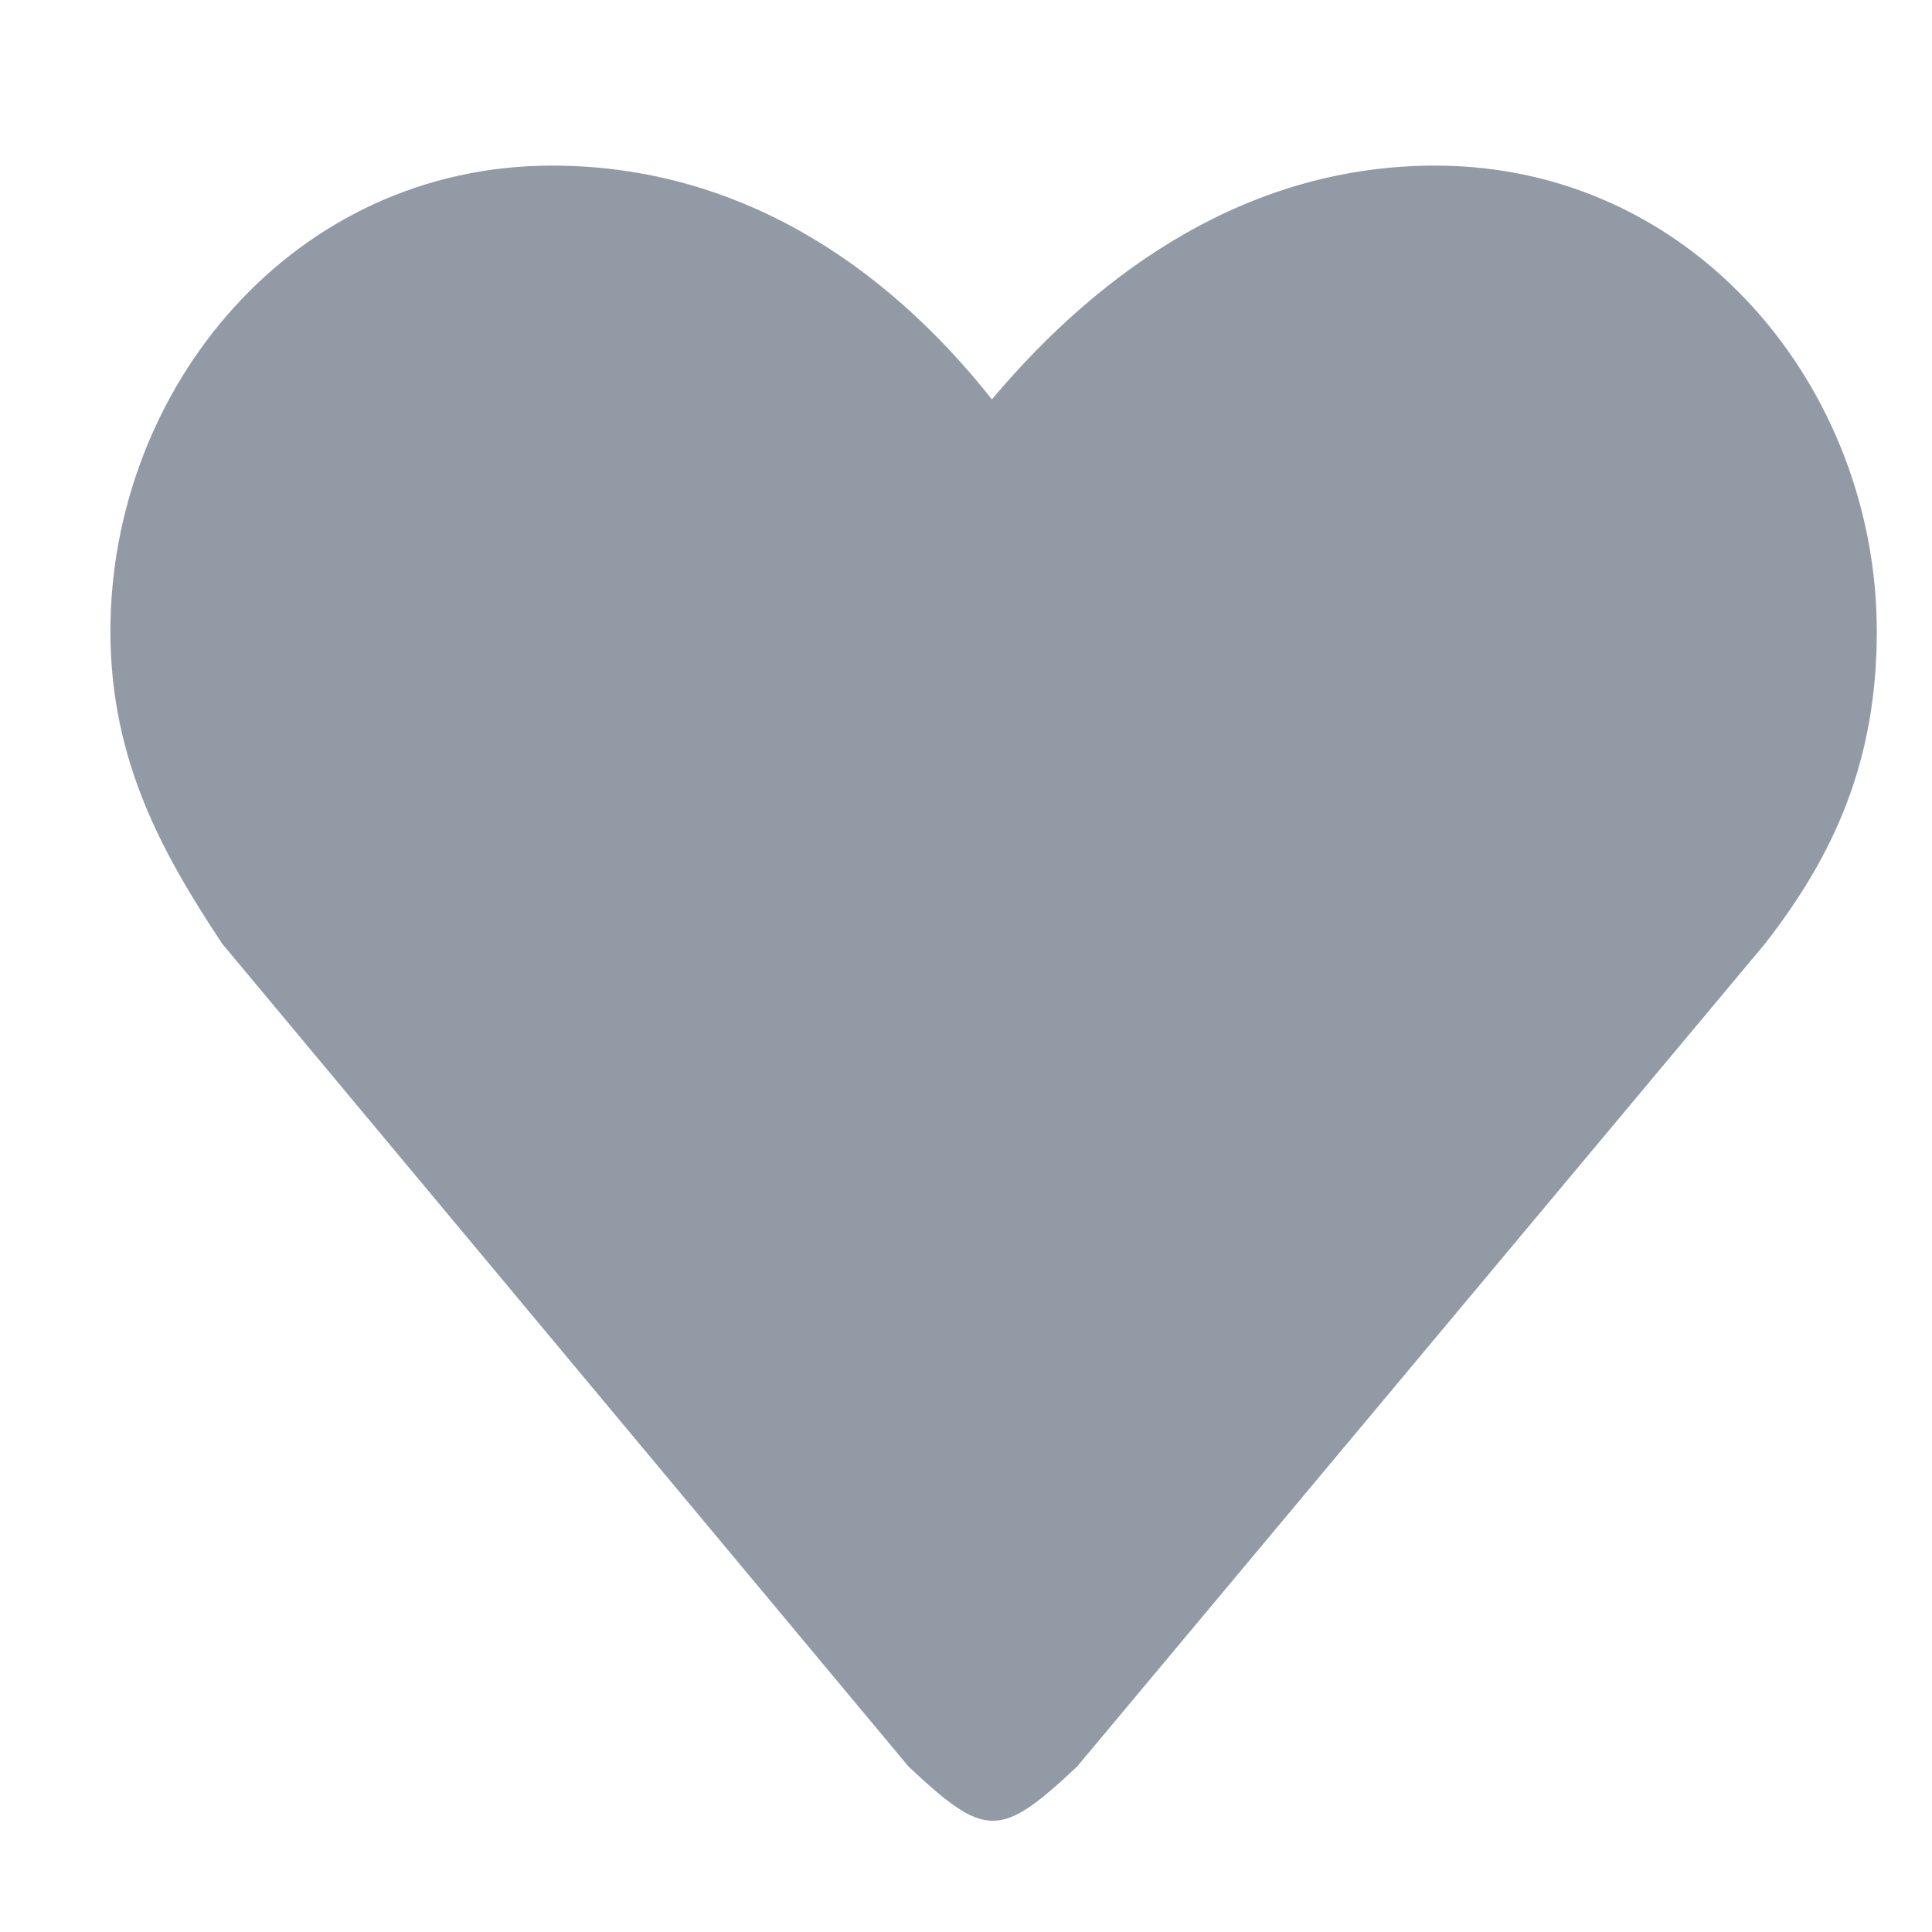 <?xml version="1.0" encoding="UTF-8" standalone="no"?>
<svg width="35px" height="35px" viewBox="0 0 35 35" version="1.1" xmlns="http://www.w3.org/2000/svg" xmlns:xlink="http://www.w3.org/1999/xlink" xmlns:sketch="http://www.bohemiancoding.com/sketch/ns">
    <!-- Generator: Sketch 3.3.2 (12043) - http://www.bohemiancoding.com/sketch -->
    <title>heart</title>
    <desc>Created with Sketch.</desc>
    <defs></defs>
    <g id="Page-1" stroke="none" stroke-width="1" fill="none" fill-rule="evenodd" sketch:type="MSPage">
        <g id="heart" sketch:type="MSArtboardGroup" fill="#929BA5">
            <g sketch:type="MSLayerGroup" transform="translate(2, 3)" id="Fill-72-Copy-5">
                <path d="M24,0 C20.667,0 17.982,1.842 15.969,4.235 C14.013,1.76 11.333,0 8,0 C3.306,0 0,4.036 0,8.438 C0,10.799 0.967,12.499 2.026,14.097 L14.459,29.003 C15.854,30.312 16.118,30.312 17.513,29.003 L29.974,14.097 C31.22,12.499 32,10.799 32,8.438 C32,4.036 28.694,0 24,0" sketch:type="MSShapeGroup"></path>
            </g>
        </g>
    </g>
</svg>